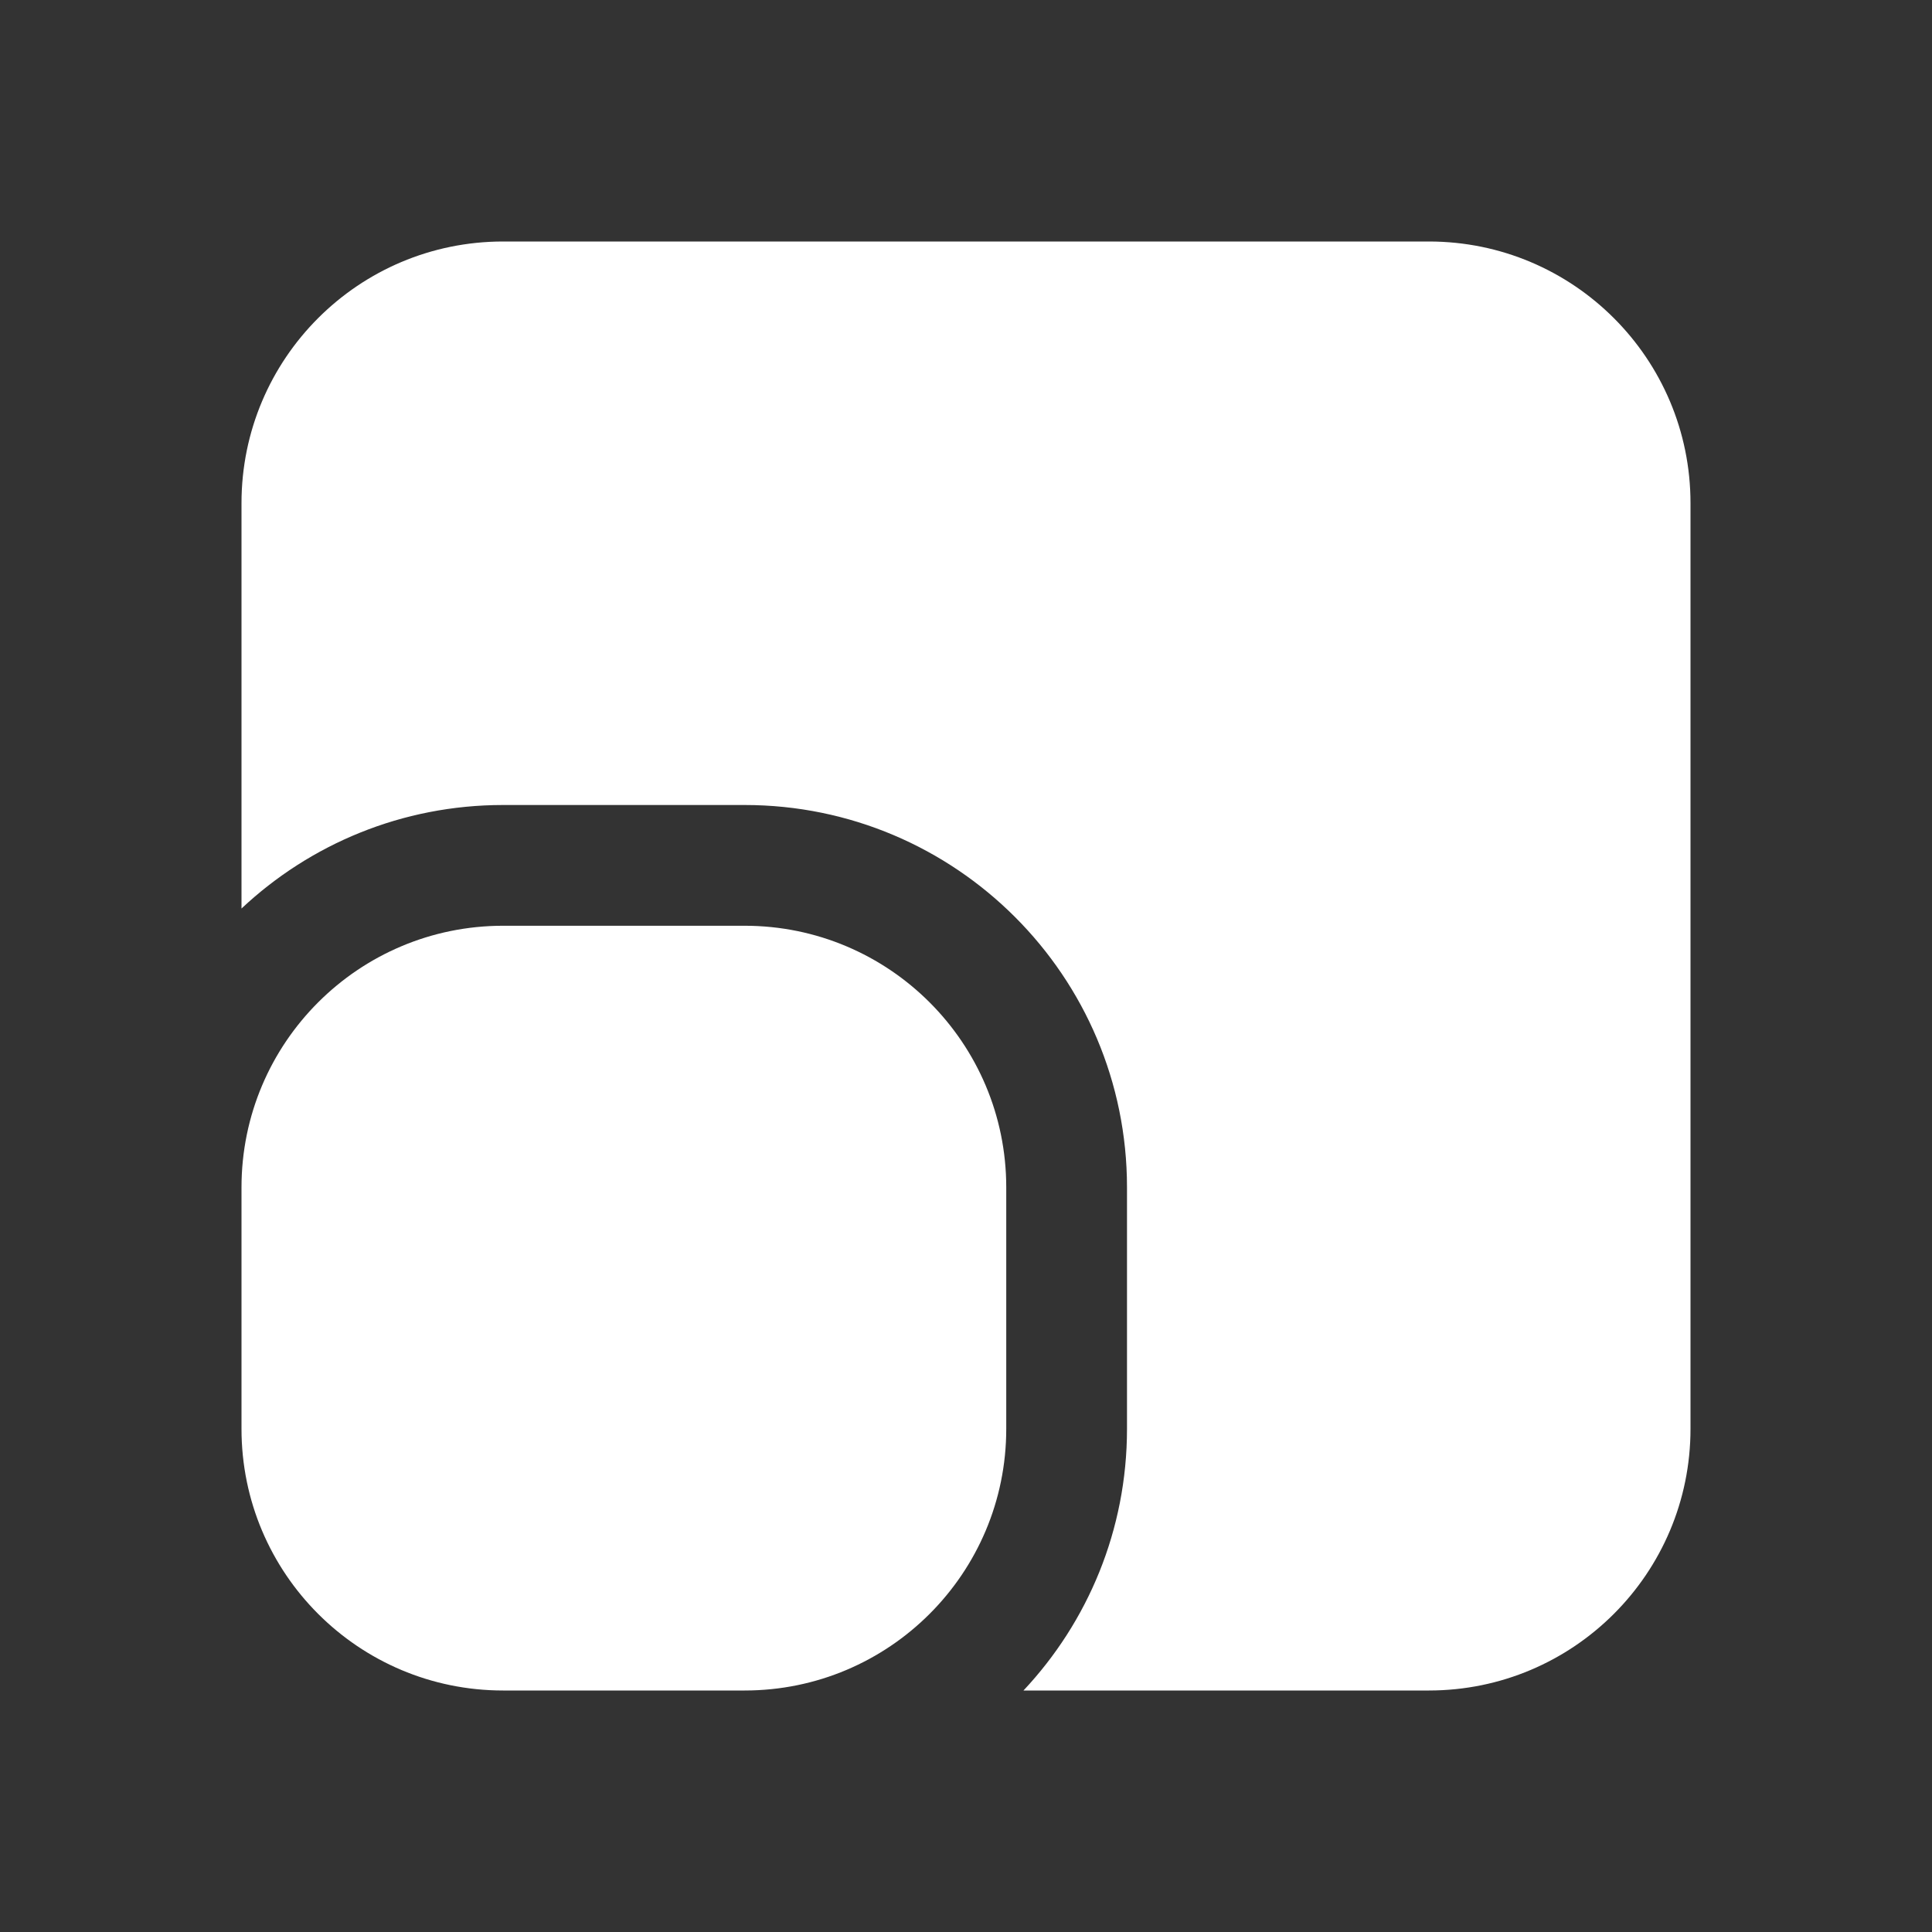 <svg width="24" height="24" viewBox="0 0 24 24" fill="none" xmlns="http://www.w3.org/2000/svg">
<rect x="0" y="0" width="24" height="24" fill="#333333" stroke="none"/>
<path d="M3 6.25C3 4.455 4.455 3 6.25 3H17.75C19.545 3 21 4.455 21 6.25V17.75C21 19.545 19.545 21 17.75 21H12.714C13.512 20.15 14 19.007 14 17.75V14.75C14 12.127 11.873 10 9.25 10H6.25C4.993 10 3.85 10.488 3 11.286V6.25ZM3 14.75V17.75C3 19.545 4.455 21 6.25 21H9.25C11.045 21 12.5 19.545 12.5 17.75V14.75C12.5 12.955 11.045 11.5 9.25 11.5H6.25C4.455 11.5 3 12.955 3 14.75Z" fill="#ffffff"/>
</svg>
